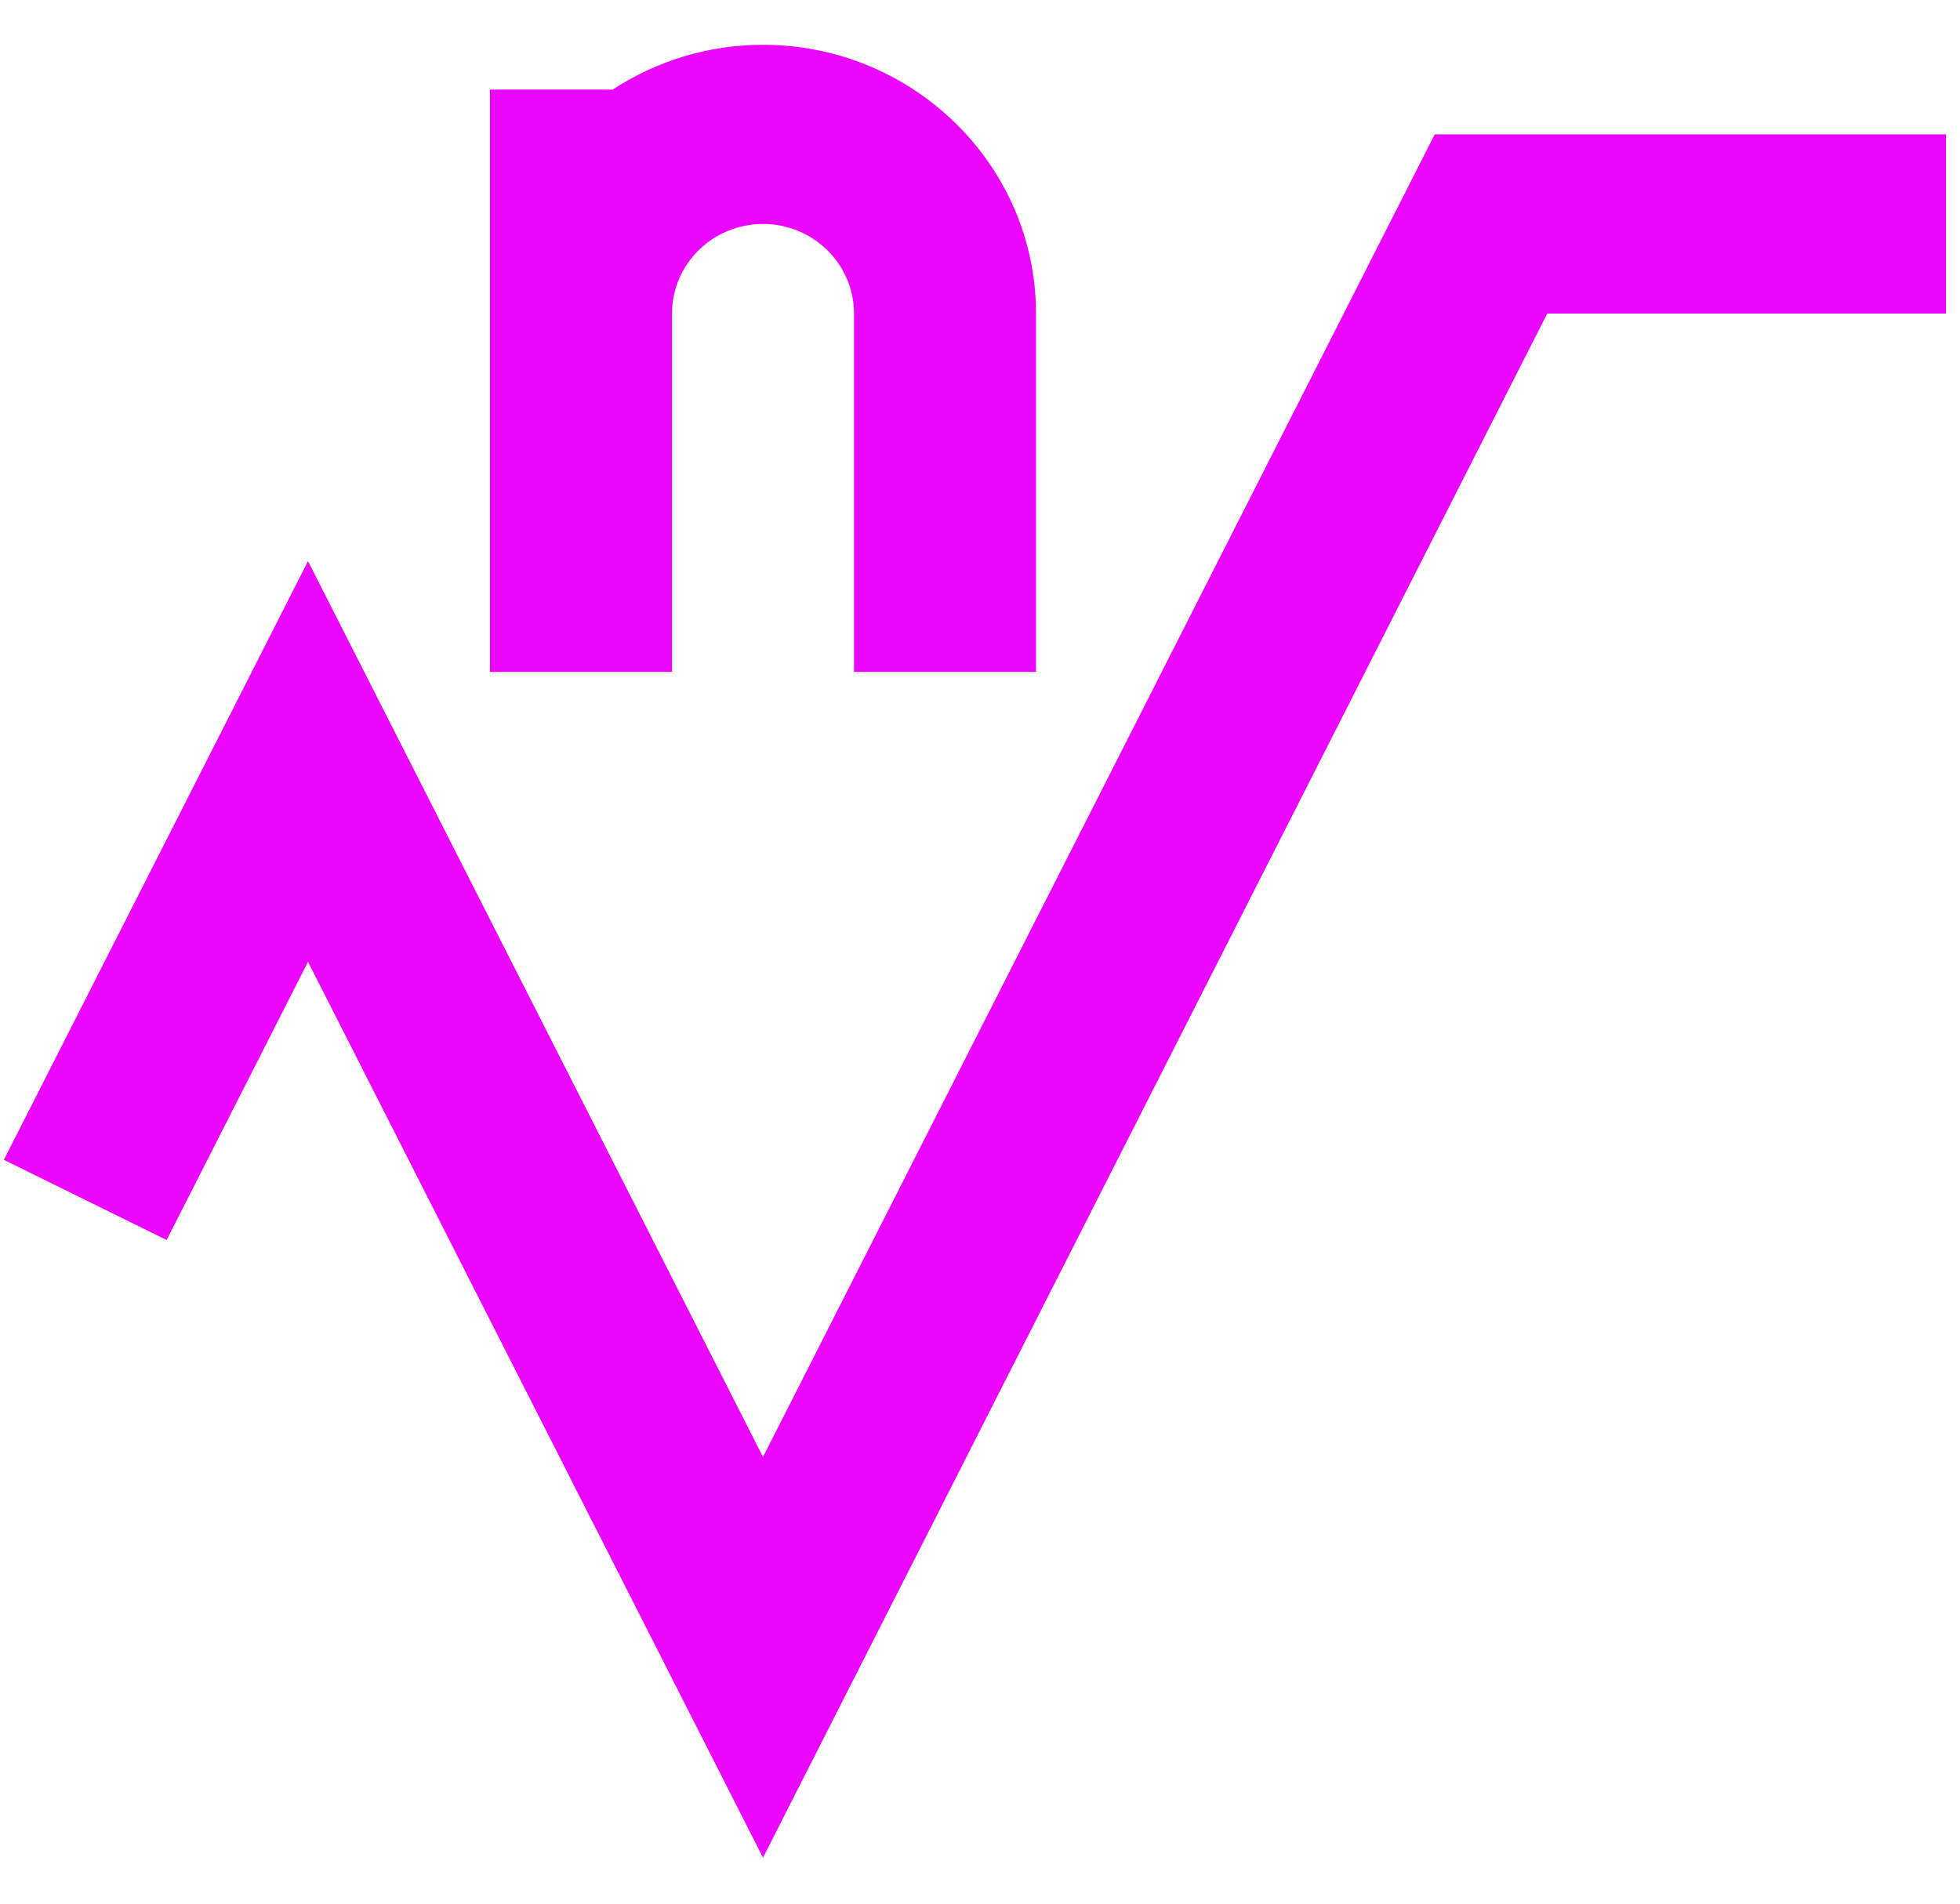 <svg xmlns="http://www.w3.org/2000/svg" width="35" height="34" viewBox="0 0 35 34" fill="none">
  <path fillRule="evenodd" clipRule="evenodd" d="M25.62 2.4L13.625 26.022L5.5 10.022L0.069 20.715L2.976 22.147L5.5 17.178L13.625 33.178L27.629 5.6H34.75V2.4H25.62ZM12 12H8.75V11.2V5.6V1.6H10.94C11.71 1.098 12.633 0.8 13.625 0.8C16.312 0.8 18.5 2.954 18.5 5.6V12H15.25V5.6C15.25 4.717 14.522 4 13.625 4C12.728 4 12 4.717 12 5.6V11.2V12Z" fill="#EB05FF"/>
</svg>